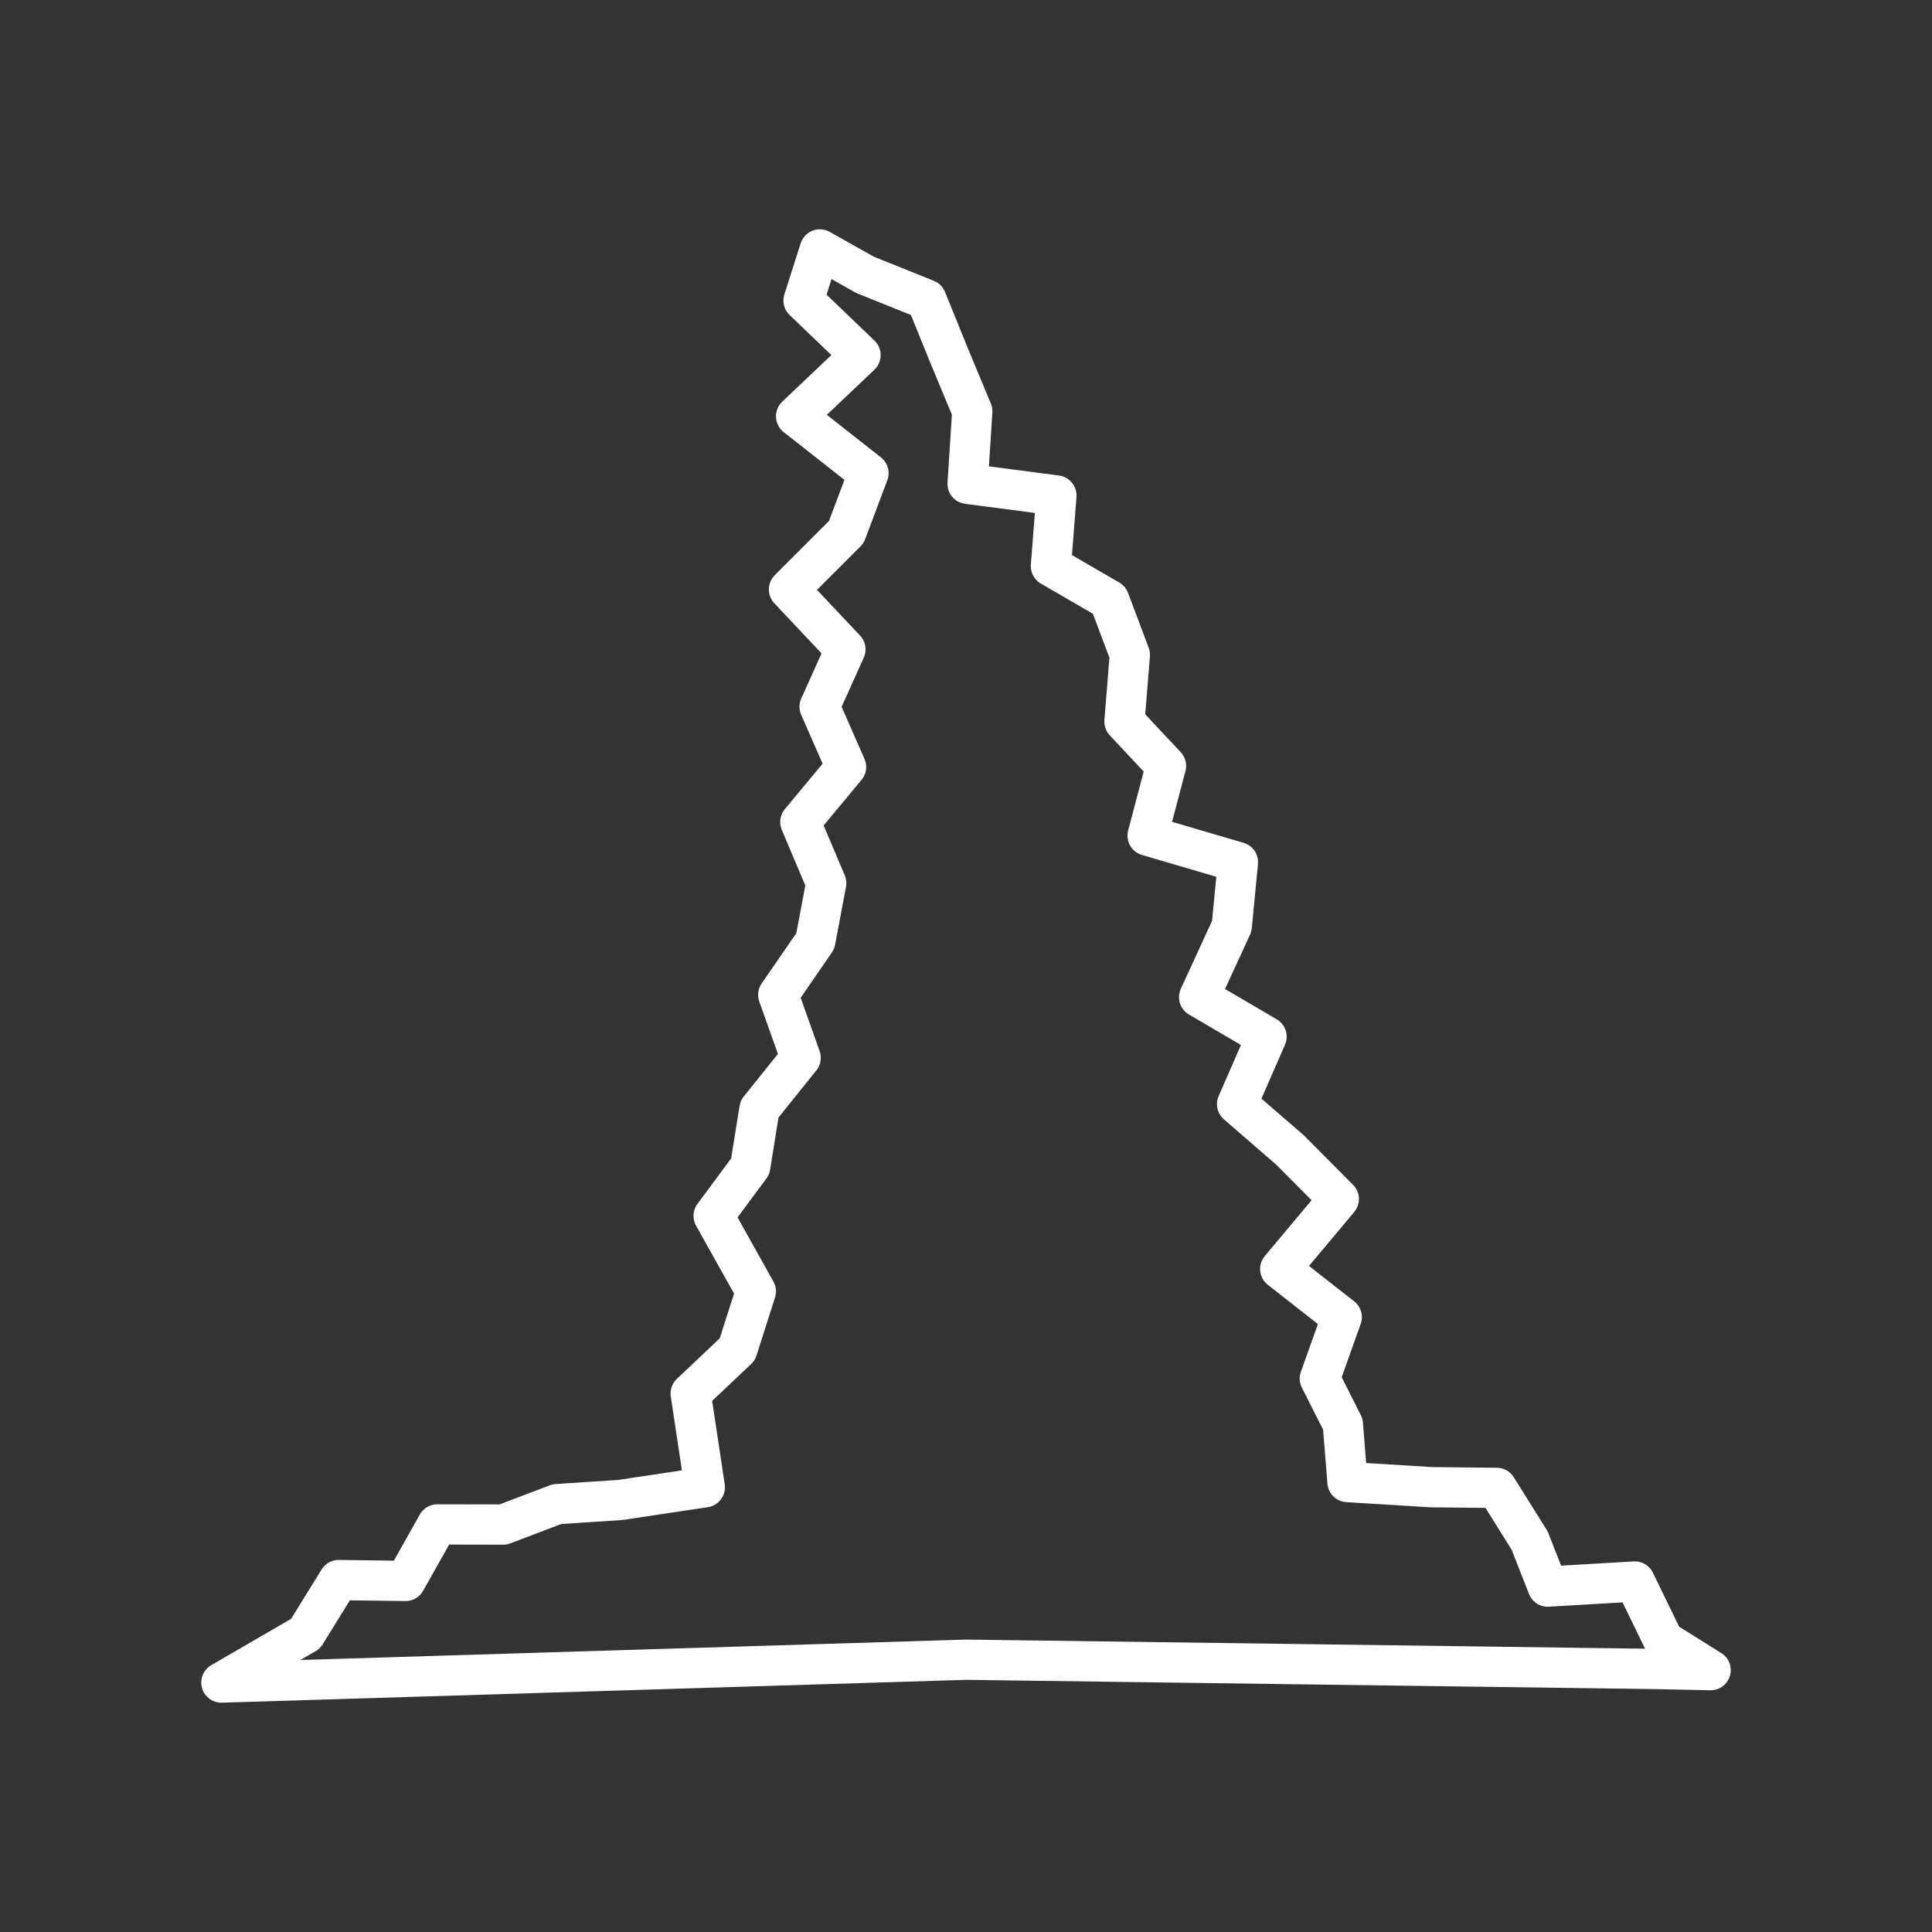 <?xml version="1.0" encoding="UTF-8"?><svg id="b" xmlns="http://www.w3.org/2000/svg" viewBox="0 0 48 48"><rect x="0" y="0" width="48" height="48" fill="#333333" stroke="none"/><defs><style>.c{fill:none;stroke:#fff;stroke-linecap:round;stroke-linejoin:round;}</style></defs><polygon class="c" points="41.051 41.464 42.5 41.494 41.329 40.76 40.616 39.292 38.453 39.419 38.002 38.272 37.185 36.966 35.564 36.949 33.478 36.821 33.363 35.384 32.791 34.25 33.335 32.725 31.807 31.527 33.262 29.79 32.052 28.573 30.735 27.432 31.467 25.756 29.792 24.774 30.603 23.011 30.756 21.42 28.512 20.761 28.969 19.029 27.937 17.928 28.071 16.269 27.557 14.905 26.11 14.066 26.246 12.31 24.04 12.021 24.156 10.219 23.586 8.848 23.015 7.441 21.495 6.83 20.369 6.197 19.964 7.466 21.38 8.823 19.779 10.342 21.577 11.756 21.026 13.22 19.602 14.645 21.004 16.134 20.363 17.558 21.02 19.056 19.884 20.422 20.527 21.943 20.256 23.381 19.336 24.716 19.892 26.281 18.868 27.555 18.64 28.98 17.73 30.208 18.779 32.083 18.319 33.525 17.16 34.621 17.511 36.951 15.413 37.266 13.836 37.37 12.502 37.877 10.866 37.874 10.076 39.278 8.416 39.256 7.591 40.59 5.5 41.803 24 41.235 41.051 41.464"/></svg>